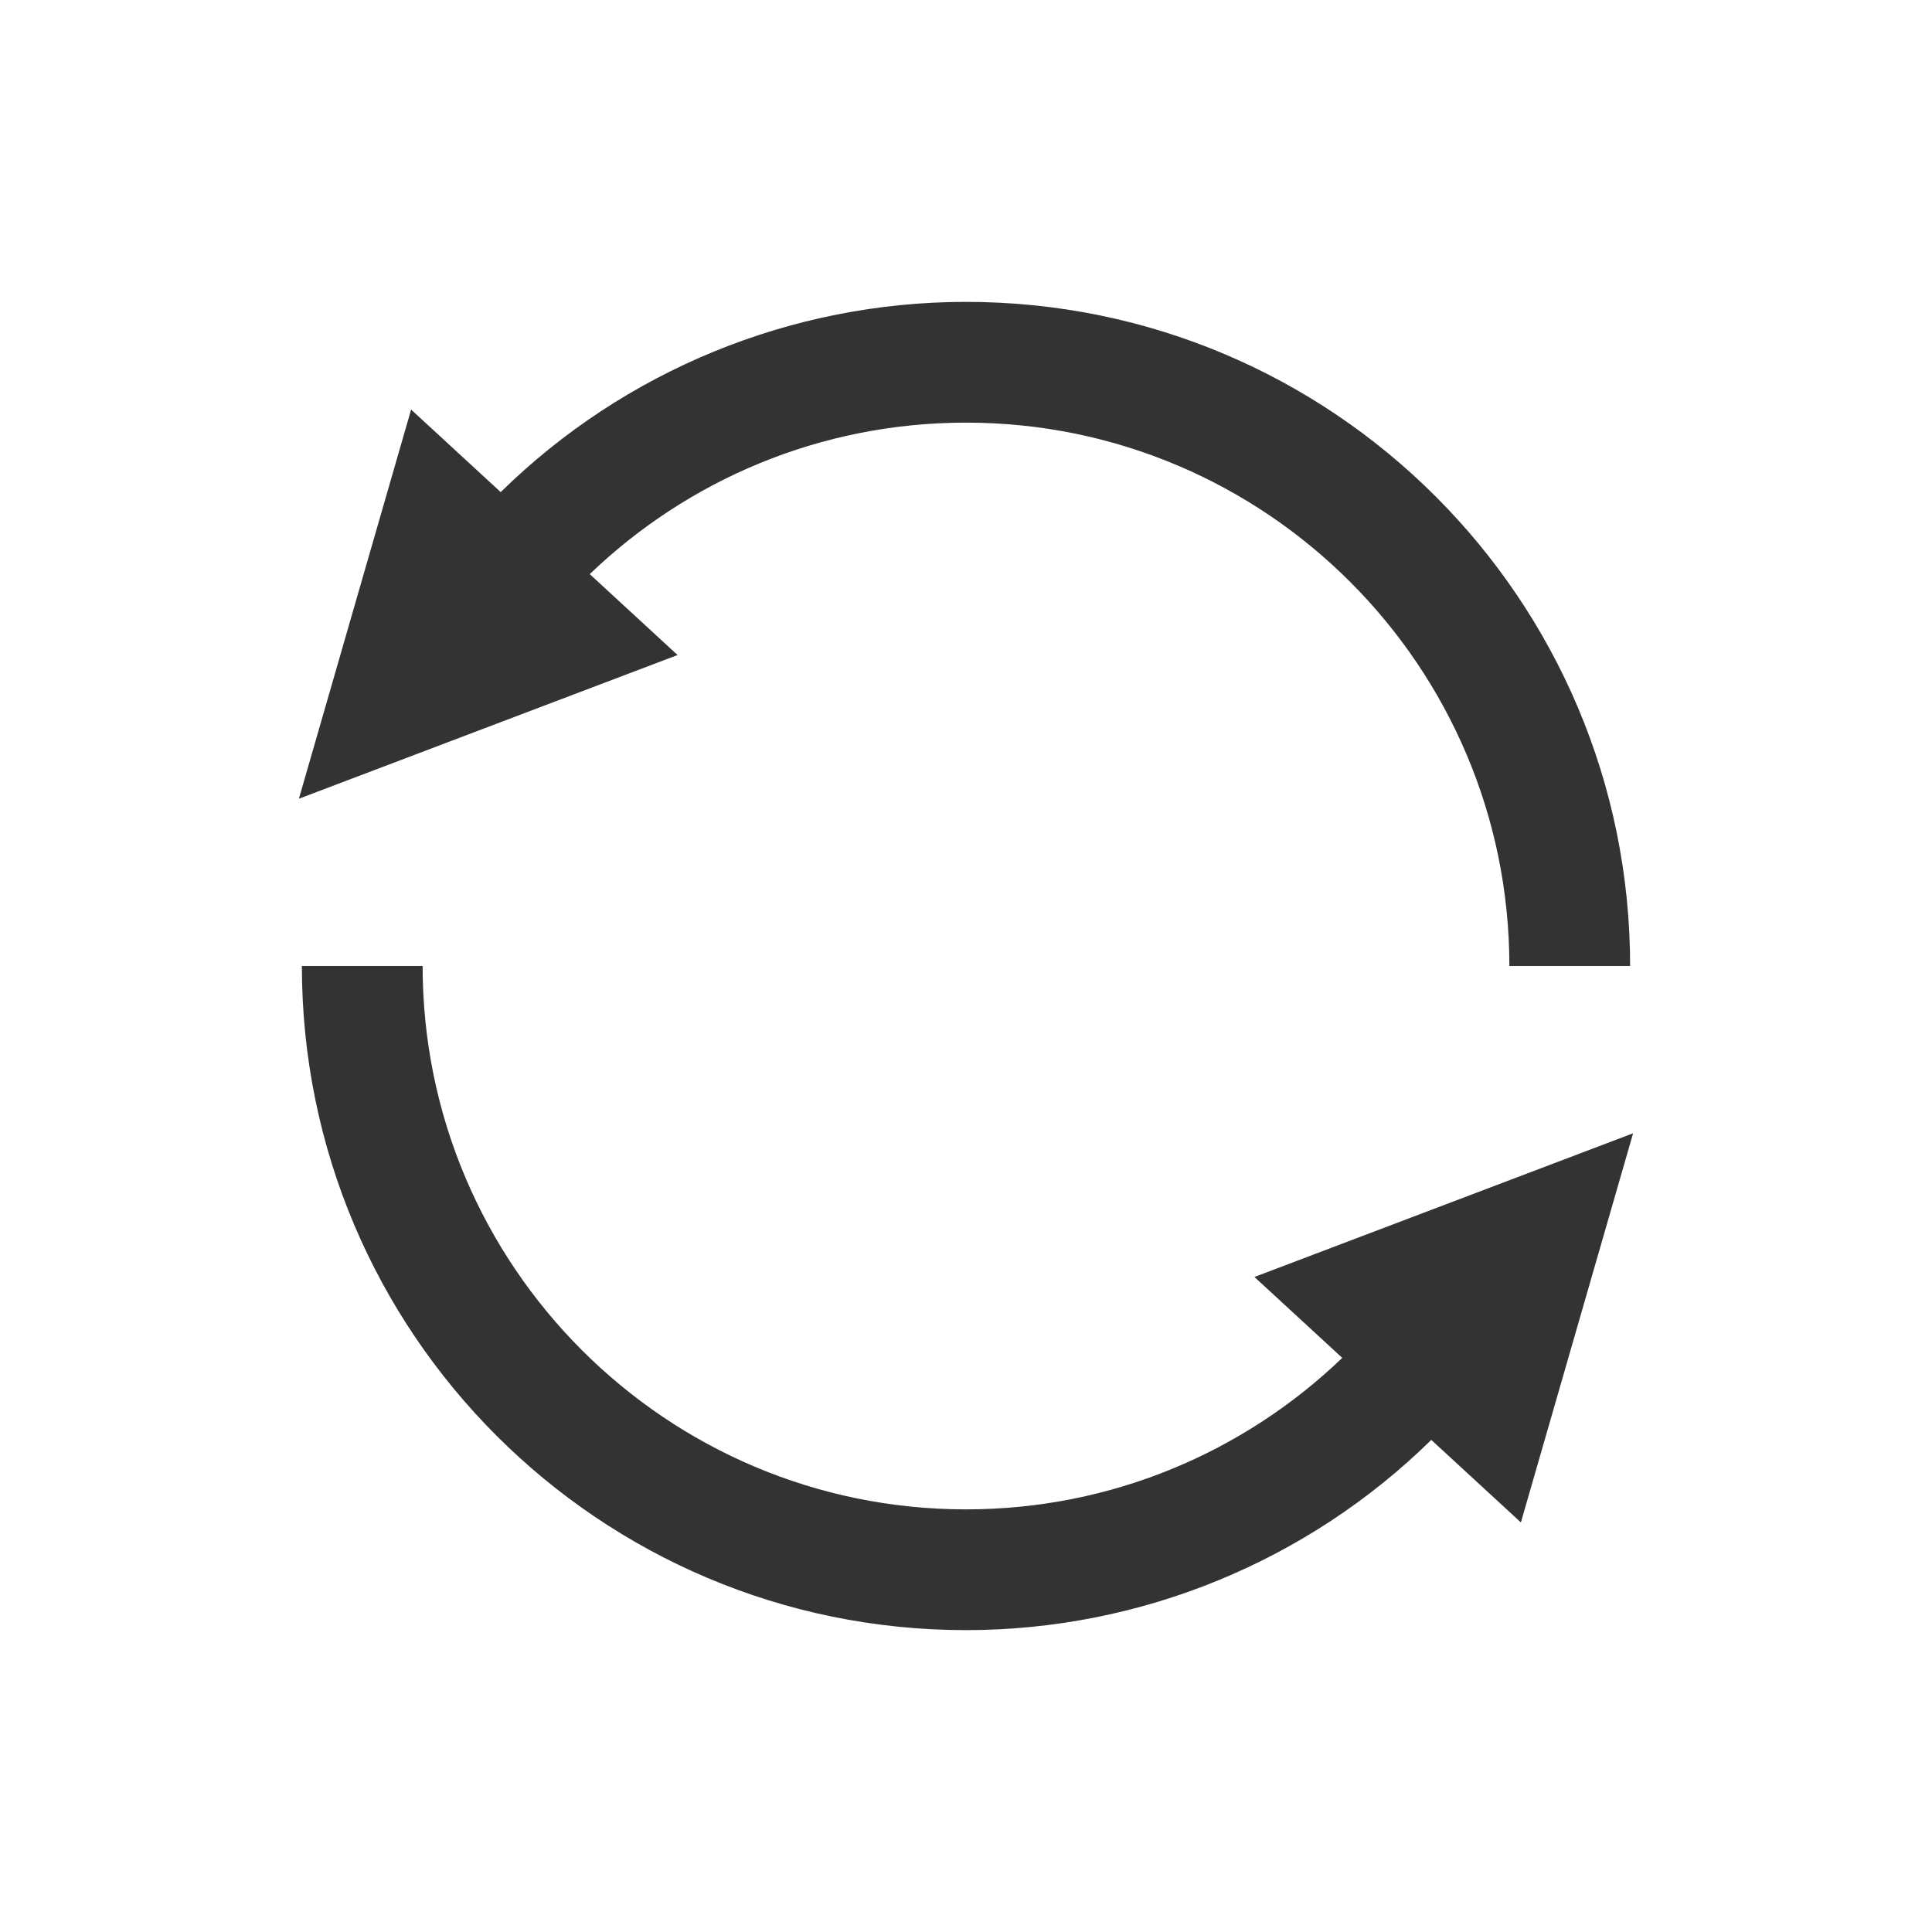 <?xml version="1.0" encoding="UTF-8" standalone="no"?><!DOCTYPE svg PUBLIC "-//W3C//DTD SVG 1.1//EN" "http://www.w3.org/Graphics/SVG/1.1/DTD/svg11.dtd"><svg width="100%" height="100%" viewBox='0 0 24 24' version="1.1" xmlns="http://www.w3.org/2000/svg" xmlns:xlink="http://www.w3.org/1999/xlink" xml:space="preserve" xmlns:serif="http://www.serif.com/" style="fill-rule:evenodd;clip-rule:evenodd;stroke-linejoin:round;stroke-miterlimit:1.414;"><rect x="0" y="0" width="24" height="24" fill="#333333" stroke="none"/><rect id="icon-synchronize-color" x="0" y="0" width="24" height="24" style="fill:none;"/><path d="M24,0l0,24l-24,0l0,-24l24,0Zm-6.22,17.887c-1.535,1.507 -3.608,2.363 -5.78,2.363c-4.556,0 -8.25,-3.694 -8.25,-8.25l1.5,0c0,3.725 3.025,6.75 6.75,6.75c1.814,0 3.461,-0.717 4.674,-1.882l-1.091,-1.005l4.704,-1.785l-1.394,4.834l-1.113,-1.025Zm-11.56,-11.774c1.535,-1.507 3.608,-2.363 5.78,-2.363c4.556,0 8.25,3.694 8.25,8.25l-1.5,0c0,-3.725 -3.025,-6.75 -6.75,-6.75c-1.814,0 -3.461,0.717 -4.674,1.882l1.091,1.005l-4.704,1.785l1.394,-4.834l1.113,1.025Z" style="fill:#fff;"/></svg>